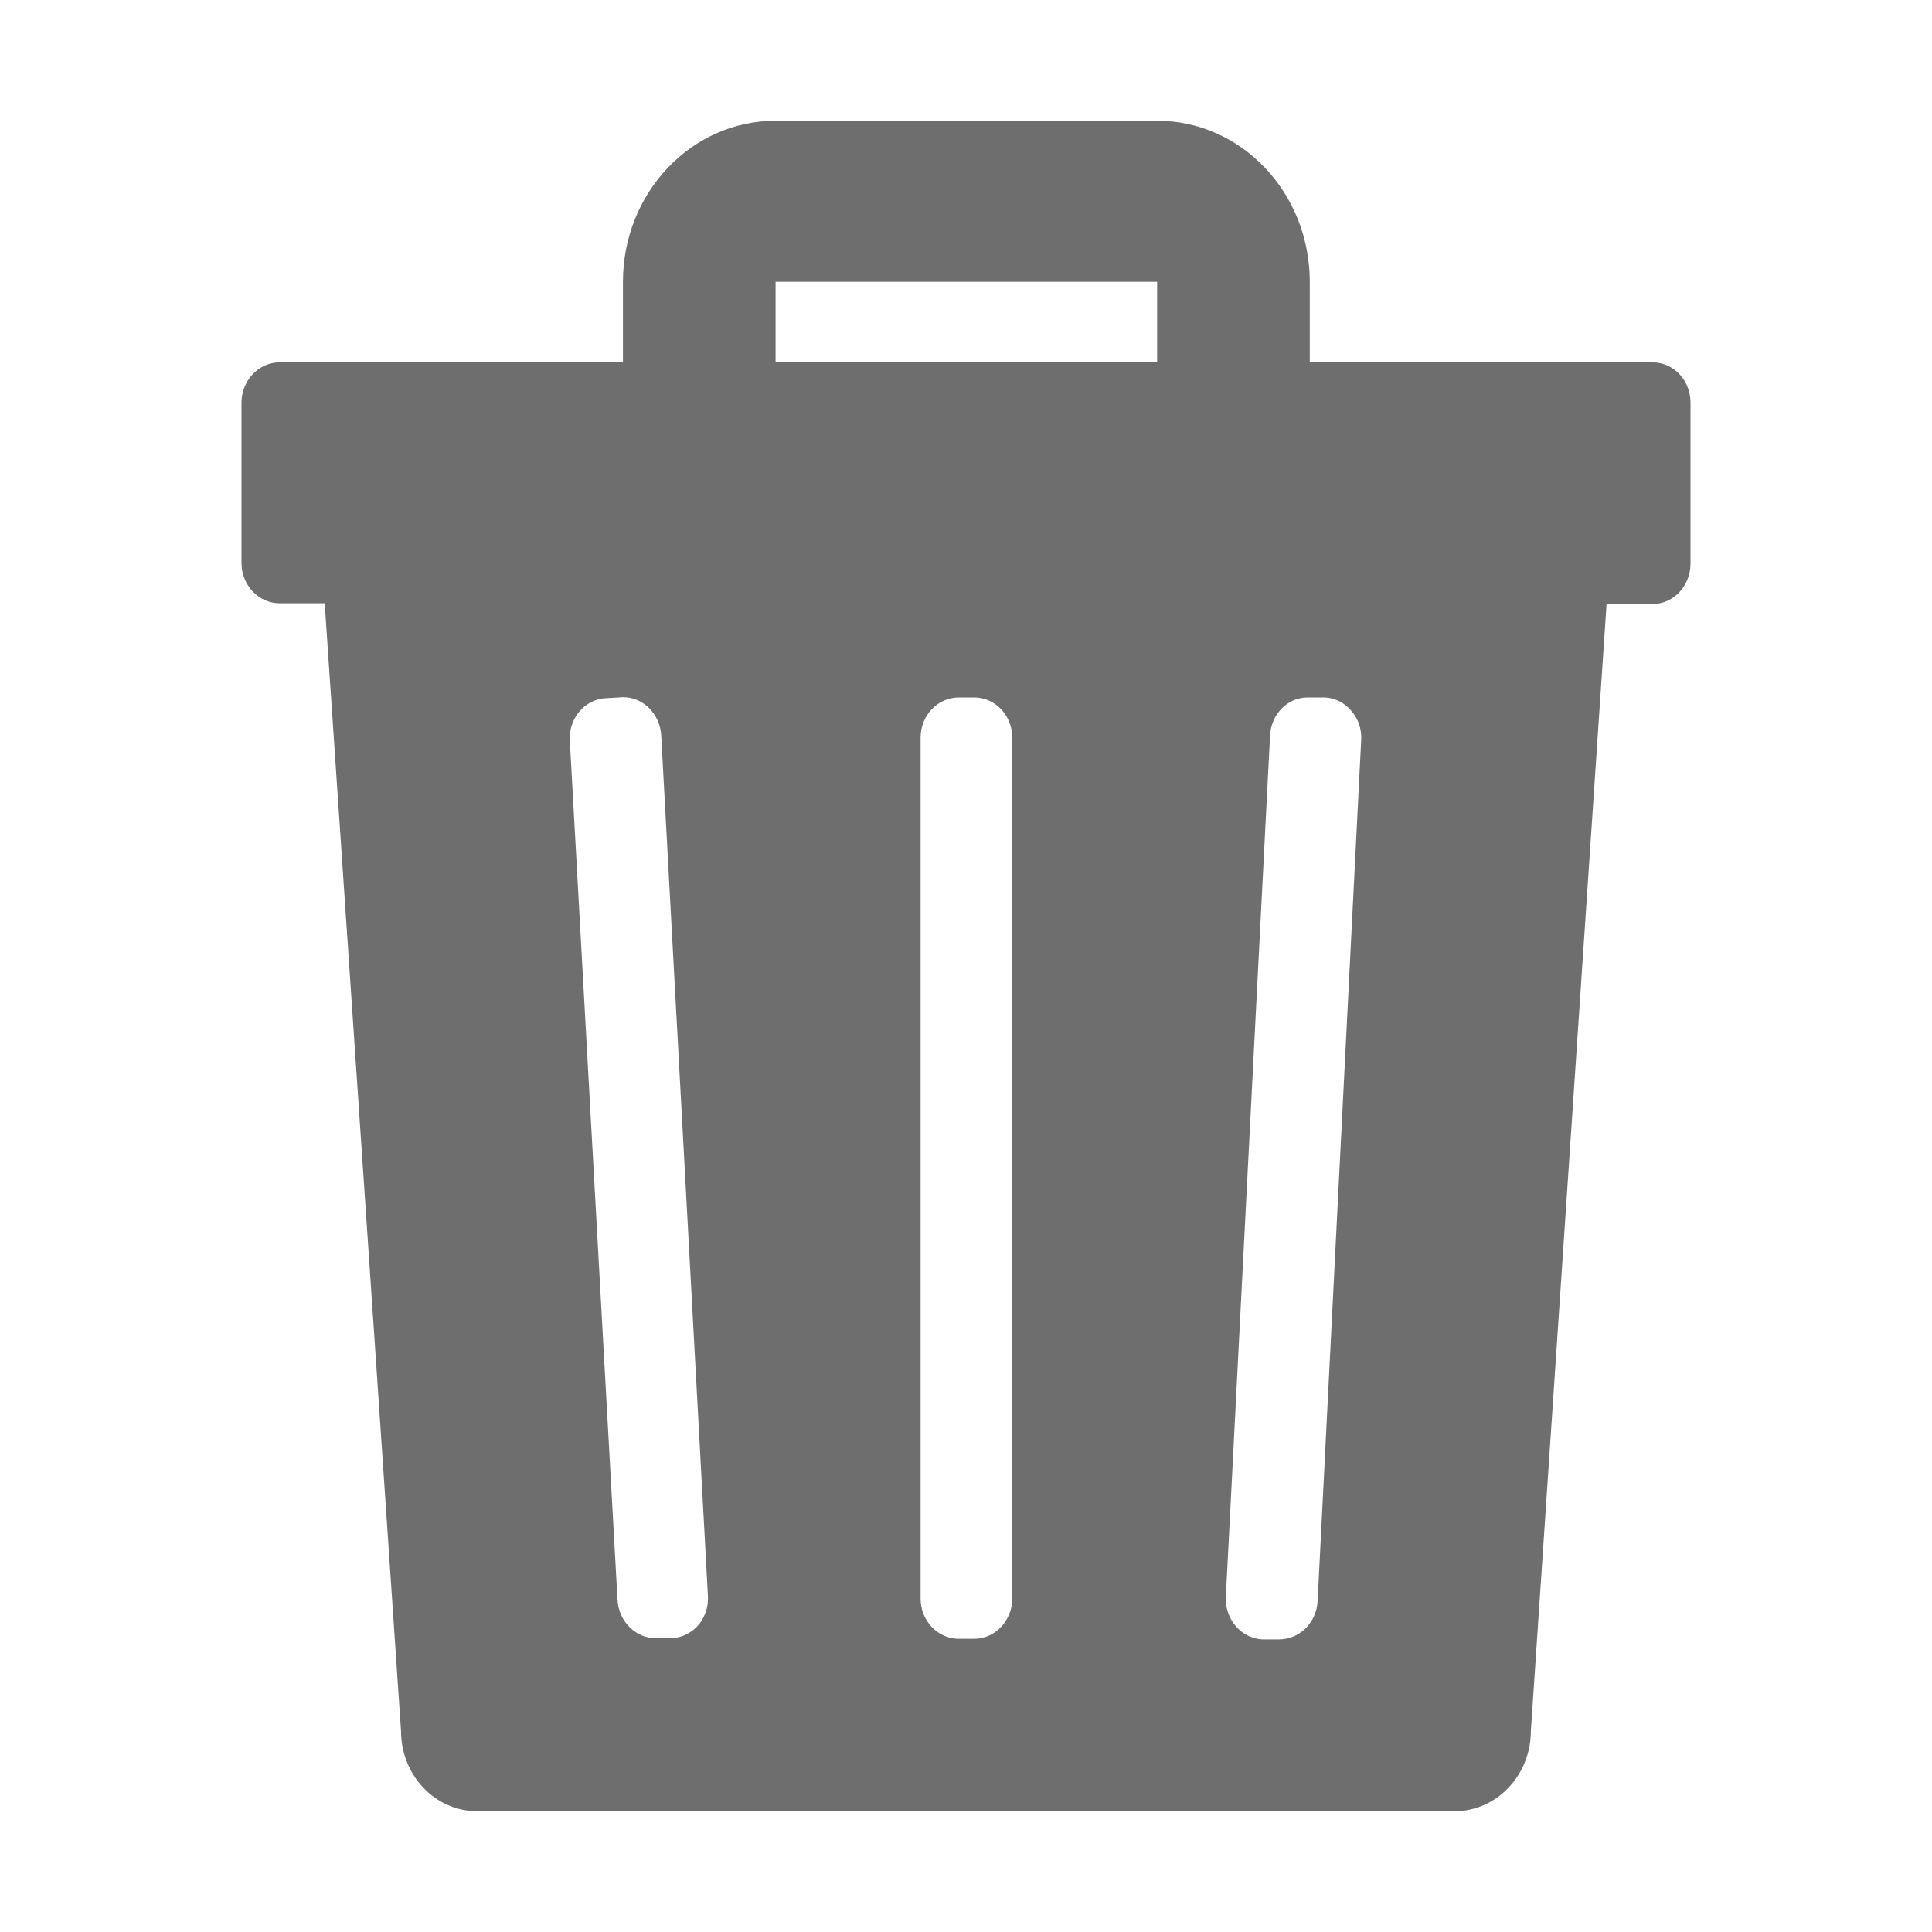 <svg width="16" height="16" viewBox="0 0 16 16" fill="none" xmlns="http://www.w3.org/2000/svg">
	<path fill-rule="evenodd" clip-rule="evenodd" d="M10.912 13.258C10.908 13.347 10.87 13.431 10.807 13.491C10.748 13.546 10.671 13.577 10.592 13.577H10.581H10.454C10.369 13.572 10.291 13.533 10.235 13.468C10.177 13.401 10.147 13.313 10.152 13.223L10.518 6.093C10.526 5.915 10.664 5.774 10.832 5.776H10.971C11.055 5.78 11.134 5.819 11.189 5.885C11.247 5.949 11.277 6.035 11.273 6.124L10.912 13.258ZM6.423 3.001H9.583V2.334H6.423V3.001ZM8.383 13.238C8.383 13.421 8.243 13.571 8.068 13.572H7.941C7.766 13.572 7.624 13.423 7.624 13.239V6.109C7.624 5.924 7.766 5.776 7.941 5.776H8.068C8.241 5.776 8.383 5.924 8.383 6.109V13.238ZM5.567 13.567H5.438C5.267 13.571 5.124 13.43 5.114 13.249L4.719 6.135C4.708 5.952 4.84 5.793 5.014 5.782H5.022L5.159 5.774C5.328 5.773 5.467 5.914 5.476 6.093L5.863 13.223C5.867 13.308 5.838 13.391 5.786 13.456C5.729 13.522 5.651 13.561 5.567 13.567ZM10.847 3.001V2.334C10.847 1.597 10.282 1 9.583 1H6.423C5.725 1 5.159 1.597 5.159 2.334V3.001H2.317C2.145 3.001 2.004 3.146 2 3.328V4.663C2 4.846 2.142 4.996 2.317 4.996H2.689L3.321 14.334C3.321 14.702 3.603 15 3.952 15H12.046C12.395 15 12.678 14.702 12.678 14.334L13.305 5.002H13.686C13.859 5.002 14 4.852 14 4.668V3.328C13.997 3.148 13.861 3.004 13.691 3.001H10.847Z" fill="#6E6E6E"/>
</svg>
	